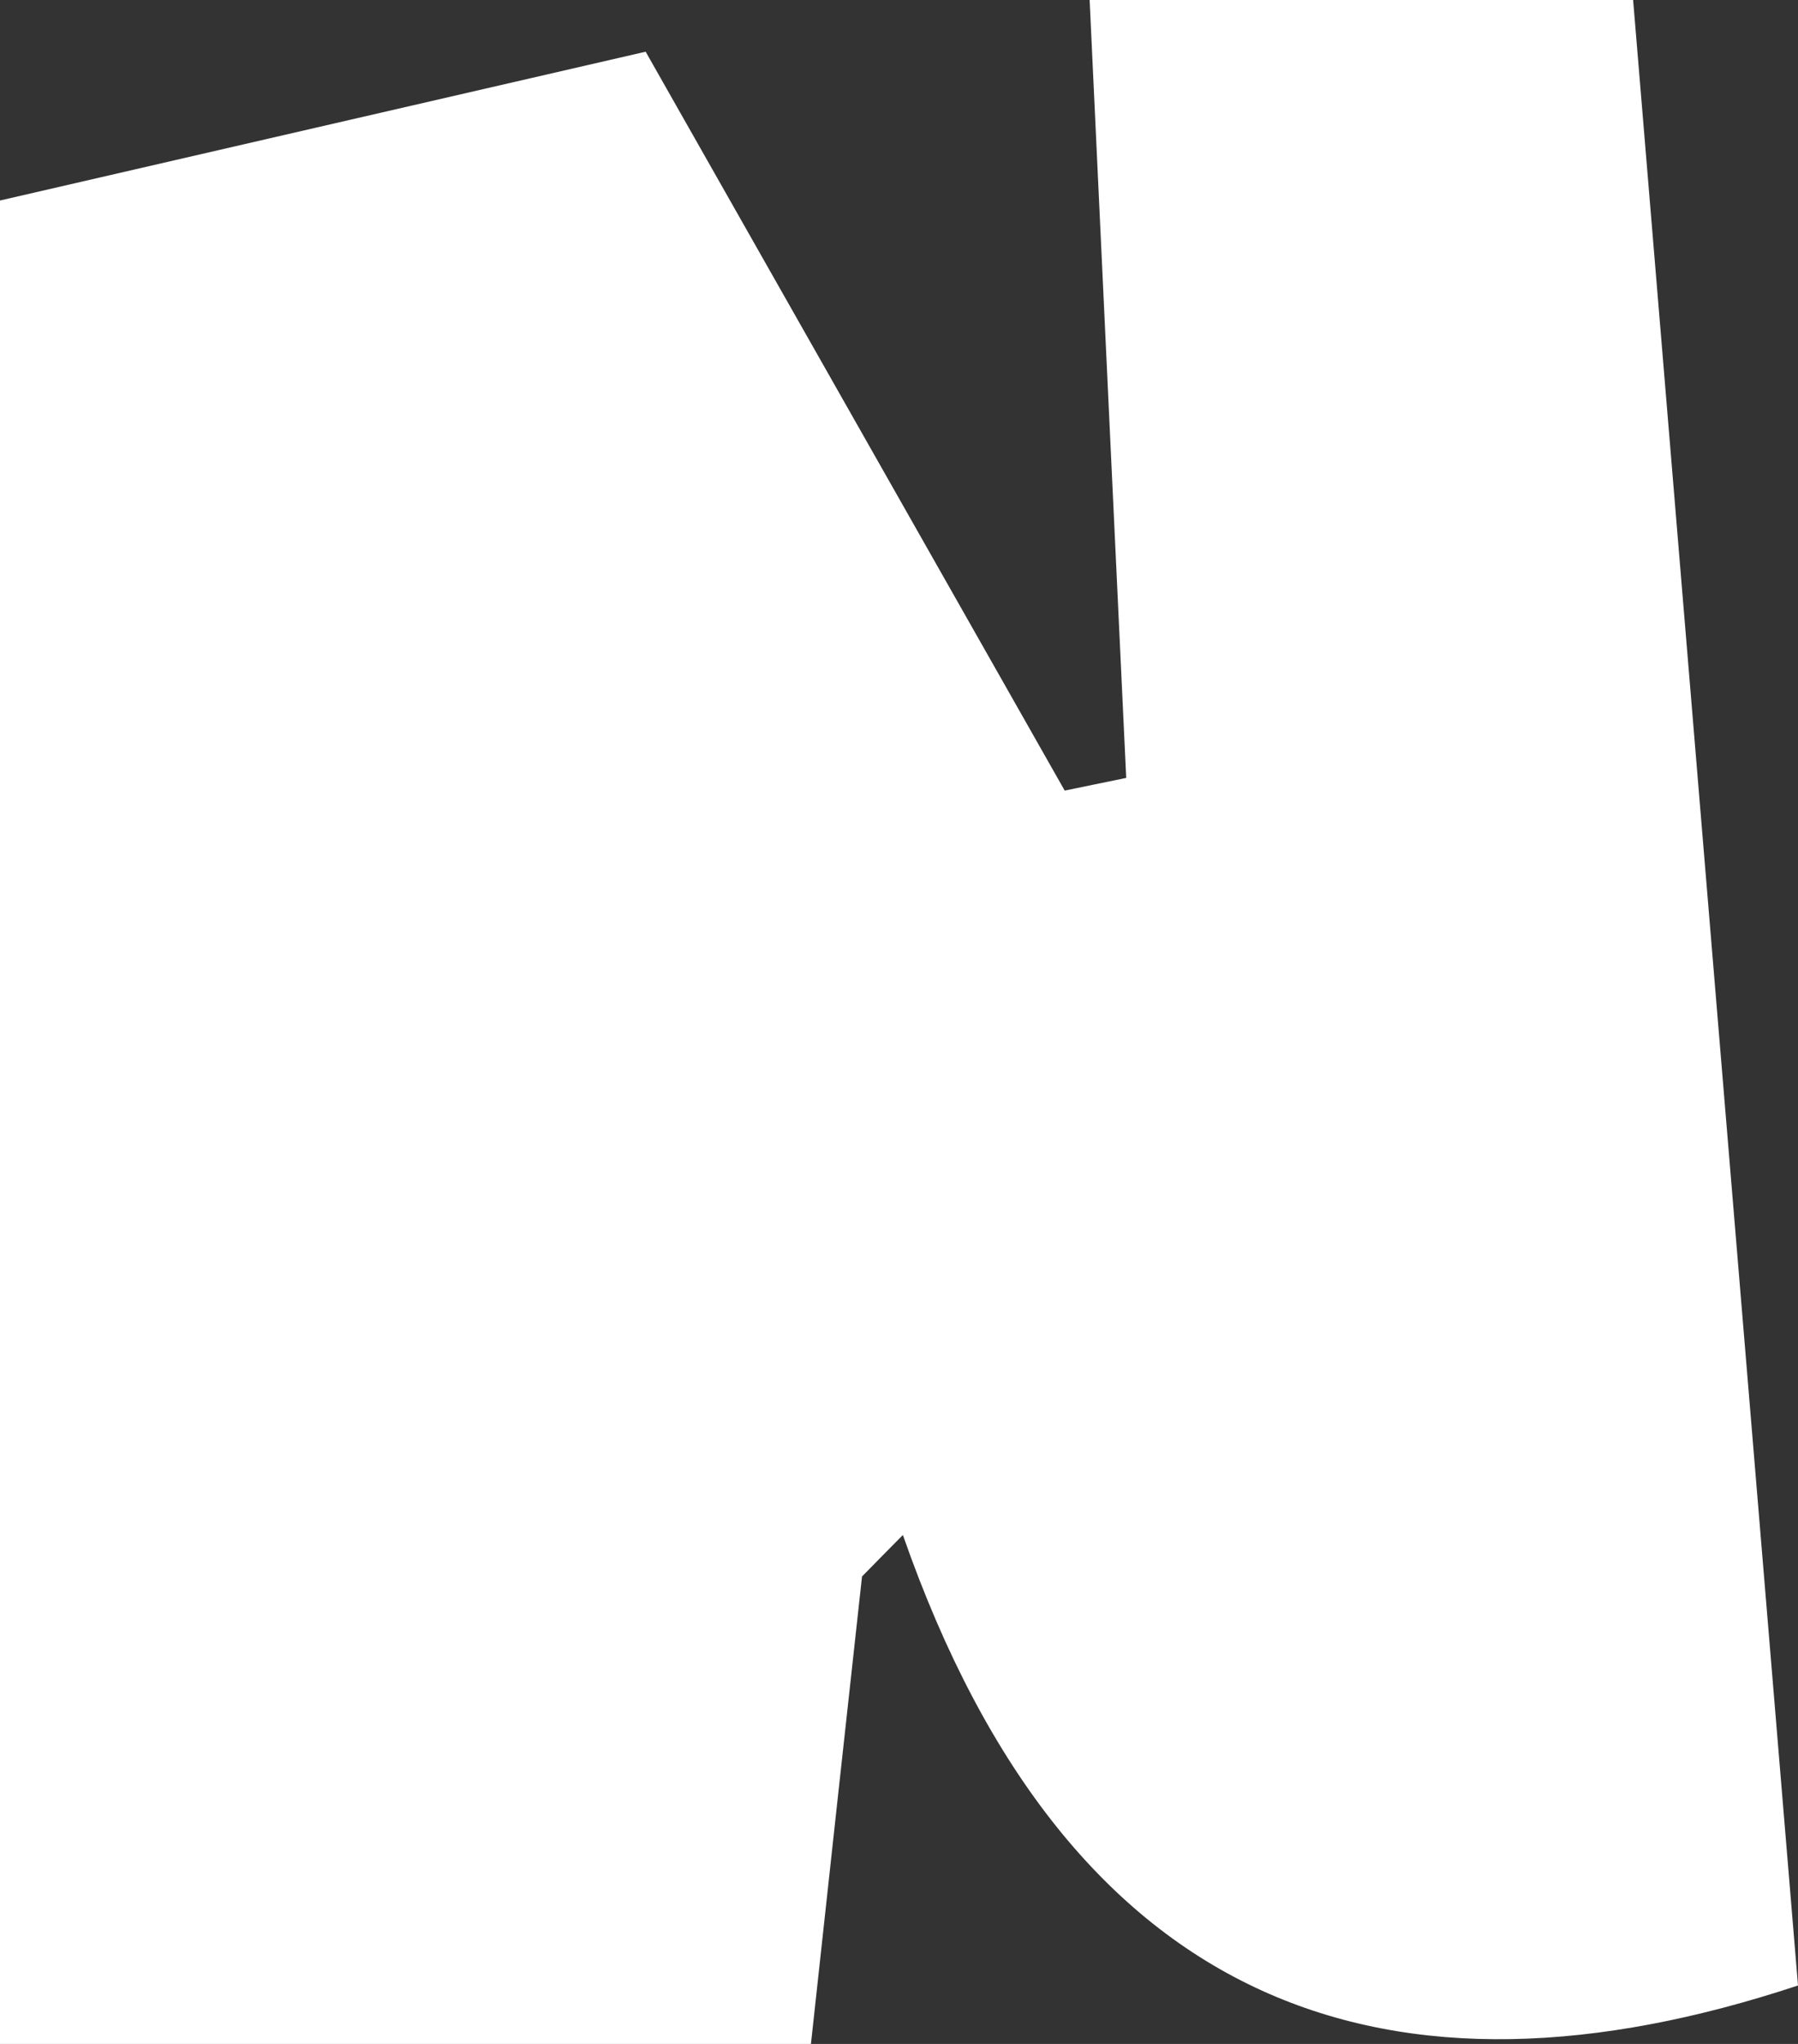 <?xml version="1.0" encoding="UTF-8"?>
<svg id="_레이어_2" data-name="레이어 2" xmlns="http://www.w3.org/2000/svg" viewBox="0 0 88 100">
  <rect x="0" y="0" width="88" height="100" fill="#333333" stroke="none"/>
  <defs>
    <style>
      .cls-1 {
        fill: #fff;
        stroke-width: 0px;
      }
    </style>
  </defs>
  <g id="_레이어_1-2" data-name="레이어 1">
    <path class="cls-1" d="M0,9.81c10.14-2.34,20.49-4.72,31.6-7.28,7.33,12.92,13.92,24.53,20.51,36.15,1-.21,2.01-.41,3.01-.62-.6-12.66-1.19-25.32-1.79-38.06h26.6c2.7,32.55,5.36,64.49,8.07,97.14-19.77,6.55-35.61,1.46-43.81-22.04-.67.68-1.34,1.35-2,2.03-.82,7.48-1.64,14.95-2.5,22.87H0V9.81Z"/>
  </g>
</svg>